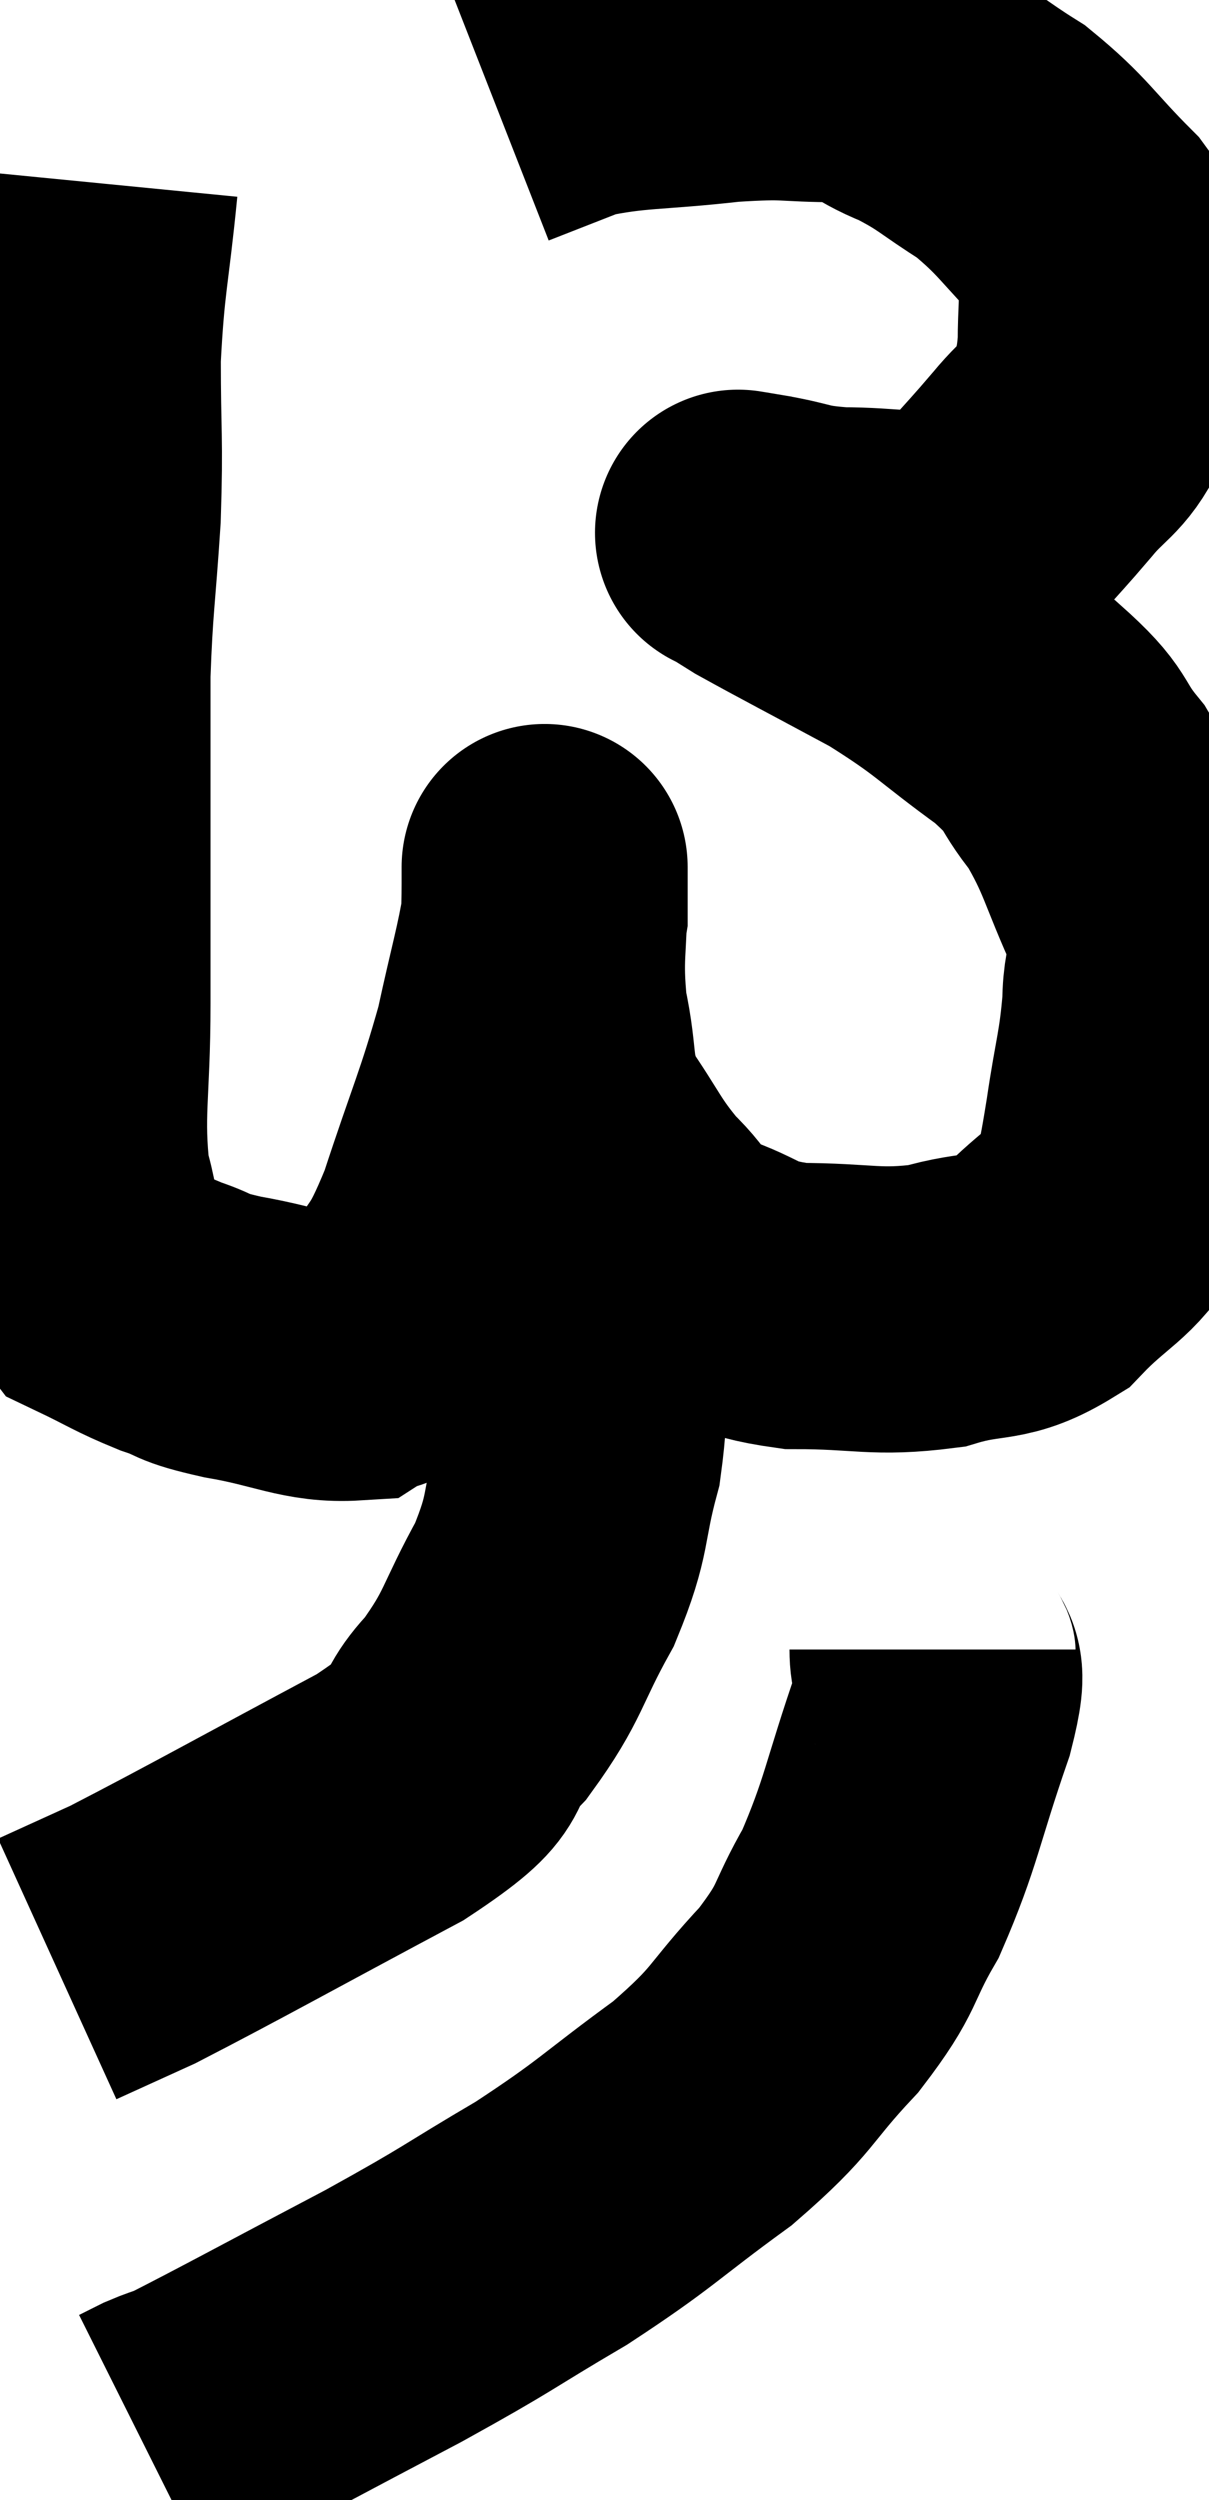 <svg xmlns="http://www.w3.org/2000/svg" viewBox="11.18 1.487 21.133 43.673" width="21.133" height="43.673"><path d="M 12.84 4.68 C 12.69 6.21, 12.615 6.285, 12.54 7.74 C 12.54 9.12, 12.585 9.12, 12.54 10.5 C 12.45 11.88, 12.405 12, 12.36 13.26 C 12.36 14.4, 12.36 14.1, 12.36 15.54 C 12.36 17.28, 12.36 17.37, 12.36 19.02 C 12.36 20.58, 12.225 20.925, 12.36 22.14 C 12.63 23.01, 12.45 23.295, 12.9 23.88 C 13.53 24.18, 13.575 24.24, 14.16 24.48 C 14.7 24.66, 14.445 24.66, 15.24 24.84 C 16.29 25.02, 16.605 25.245, 17.34 25.2 C 17.76 24.93, 17.715 25.26, 18.18 24.66 C 18.69 23.73, 18.69 24.045, 19.2 22.8 C 19.71 21.24, 19.845 21.015, 20.22 19.68 C 20.46 18.57, 20.58 18.195, 20.7 17.46 C 20.7 17.1, 20.7 16.92, 20.7 16.74 C 20.7 16.74, 20.7 16.695, 20.7 16.74 C 20.7 16.83, 20.7 16.305, 20.7 16.92 C 20.7 18.06, 20.595 18.15, 20.7 19.2 C 20.91 20.16, 20.745 20.25, 21.12 21.12 C 21.66 21.9, 21.66 22.035, 22.2 22.68 C 22.74 23.19, 22.56 23.295, 23.28 23.7 C 24.18 24, 24.015 24.15, 25.08 24.3 C 26.31 24.3, 26.475 24.435, 27.54 24.3 C 28.44 24.03, 28.56 24.24, 29.34 23.76 C 30 23.07, 30.27 23.055, 30.66 22.38 C 30.78 21.72, 30.765 21.9, 30.9 21.06 C 31.05 20.04, 31.125 19.92, 31.2 19.02 C 31.2 18.24, 31.455 18.405, 31.2 17.46 C 30.69 16.35, 30.705 16.125, 30.18 15.24 C 29.64 14.58, 29.91 14.64, 29.1 13.92 C 28.02 13.14, 28.065 13.065, 26.94 12.36 C 25.77 11.73, 25.305 11.49, 24.6 11.1 C 24.36 10.95, 24.24 10.875, 24.12 10.8 C 24.12 10.8, 24.12 10.8, 24.12 10.8 C 24.12 10.8, 24.03 10.785, 24.12 10.8 C 24.3 10.83, 24.045 10.785, 24.48 10.86 C 25.17 10.98, 25.065 11.04, 25.86 11.1 C 26.76 11.1, 27 11.22, 27.66 11.1 C 28.08 10.86, 28.065 10.995, 28.5 10.62 C 28.95 10.11, 28.965 10.11, 29.4 9.6 C 29.82 9.09, 29.985 9.105, 30.24 8.58 C 30.33 8.04, 30.375 8.07, 30.42 7.5 C 30.42 6.9, 30.465 6.795, 30.42 6.3 C 30.33 5.91, 30.675 6.105, 30.24 5.52 C 29.46 4.74, 29.43 4.575, 28.68 3.96 C 27.96 3.51, 27.945 3.42, 27.24 3.06 C 26.55 2.79, 26.7 2.655, 25.86 2.52 C 24.87 2.52, 25.035 2.445, 23.88 2.52 C 22.56 2.67, 22.245 2.61, 21.24 2.82 C 20.55 3.09, 20.205 3.225, 19.86 3.36 C 19.86 3.36, 19.86 3.36, 19.86 3.36 L 19.86 3.36" fill="none" stroke="black" stroke-width="5"></path><path d="M 21 21.6 C 21.12 22.14, 21.15 22.005, 21.24 22.68 C 21.3 23.49, 21.345 23.235, 21.36 24.3 C 21.33 25.62, 21.465 25.725, 21.3 26.94 C 21 28.05, 21.15 28.065, 20.7 29.16 C 20.1 30.24, 20.175 30.39, 19.5 31.32 C 18.75 32.1, 19.5 31.89, 18 32.88 C 15.75 34.08, 14.955 34.53, 13.5 35.28 C 12.84 35.58, 12.51 35.73, 12.18 35.88 L 12.18 35.88" fill="none" stroke="black" stroke-width="5"></path><path d="M 27.48 30.3 C 27.48 30.87, 27.75 30.375, 27.48 31.44 C 26.94 33, 26.94 33.315, 26.4 34.56 C 25.86 35.49, 26.055 35.46, 25.32 36.42 C 24.39 37.41, 24.585 37.425, 23.46 38.4 C 22.14 39.36, 22.17 39.435, 20.82 40.32 C 19.44 41.13, 19.635 41.07, 18.06 41.94 C 16.29 42.87, 15.525 43.29, 14.52 43.8 C 14.28 43.89, 14.25 43.89, 14.04 43.98 L 13.68 44.16" fill="none" stroke="black" stroke-width="5"></path></svg>